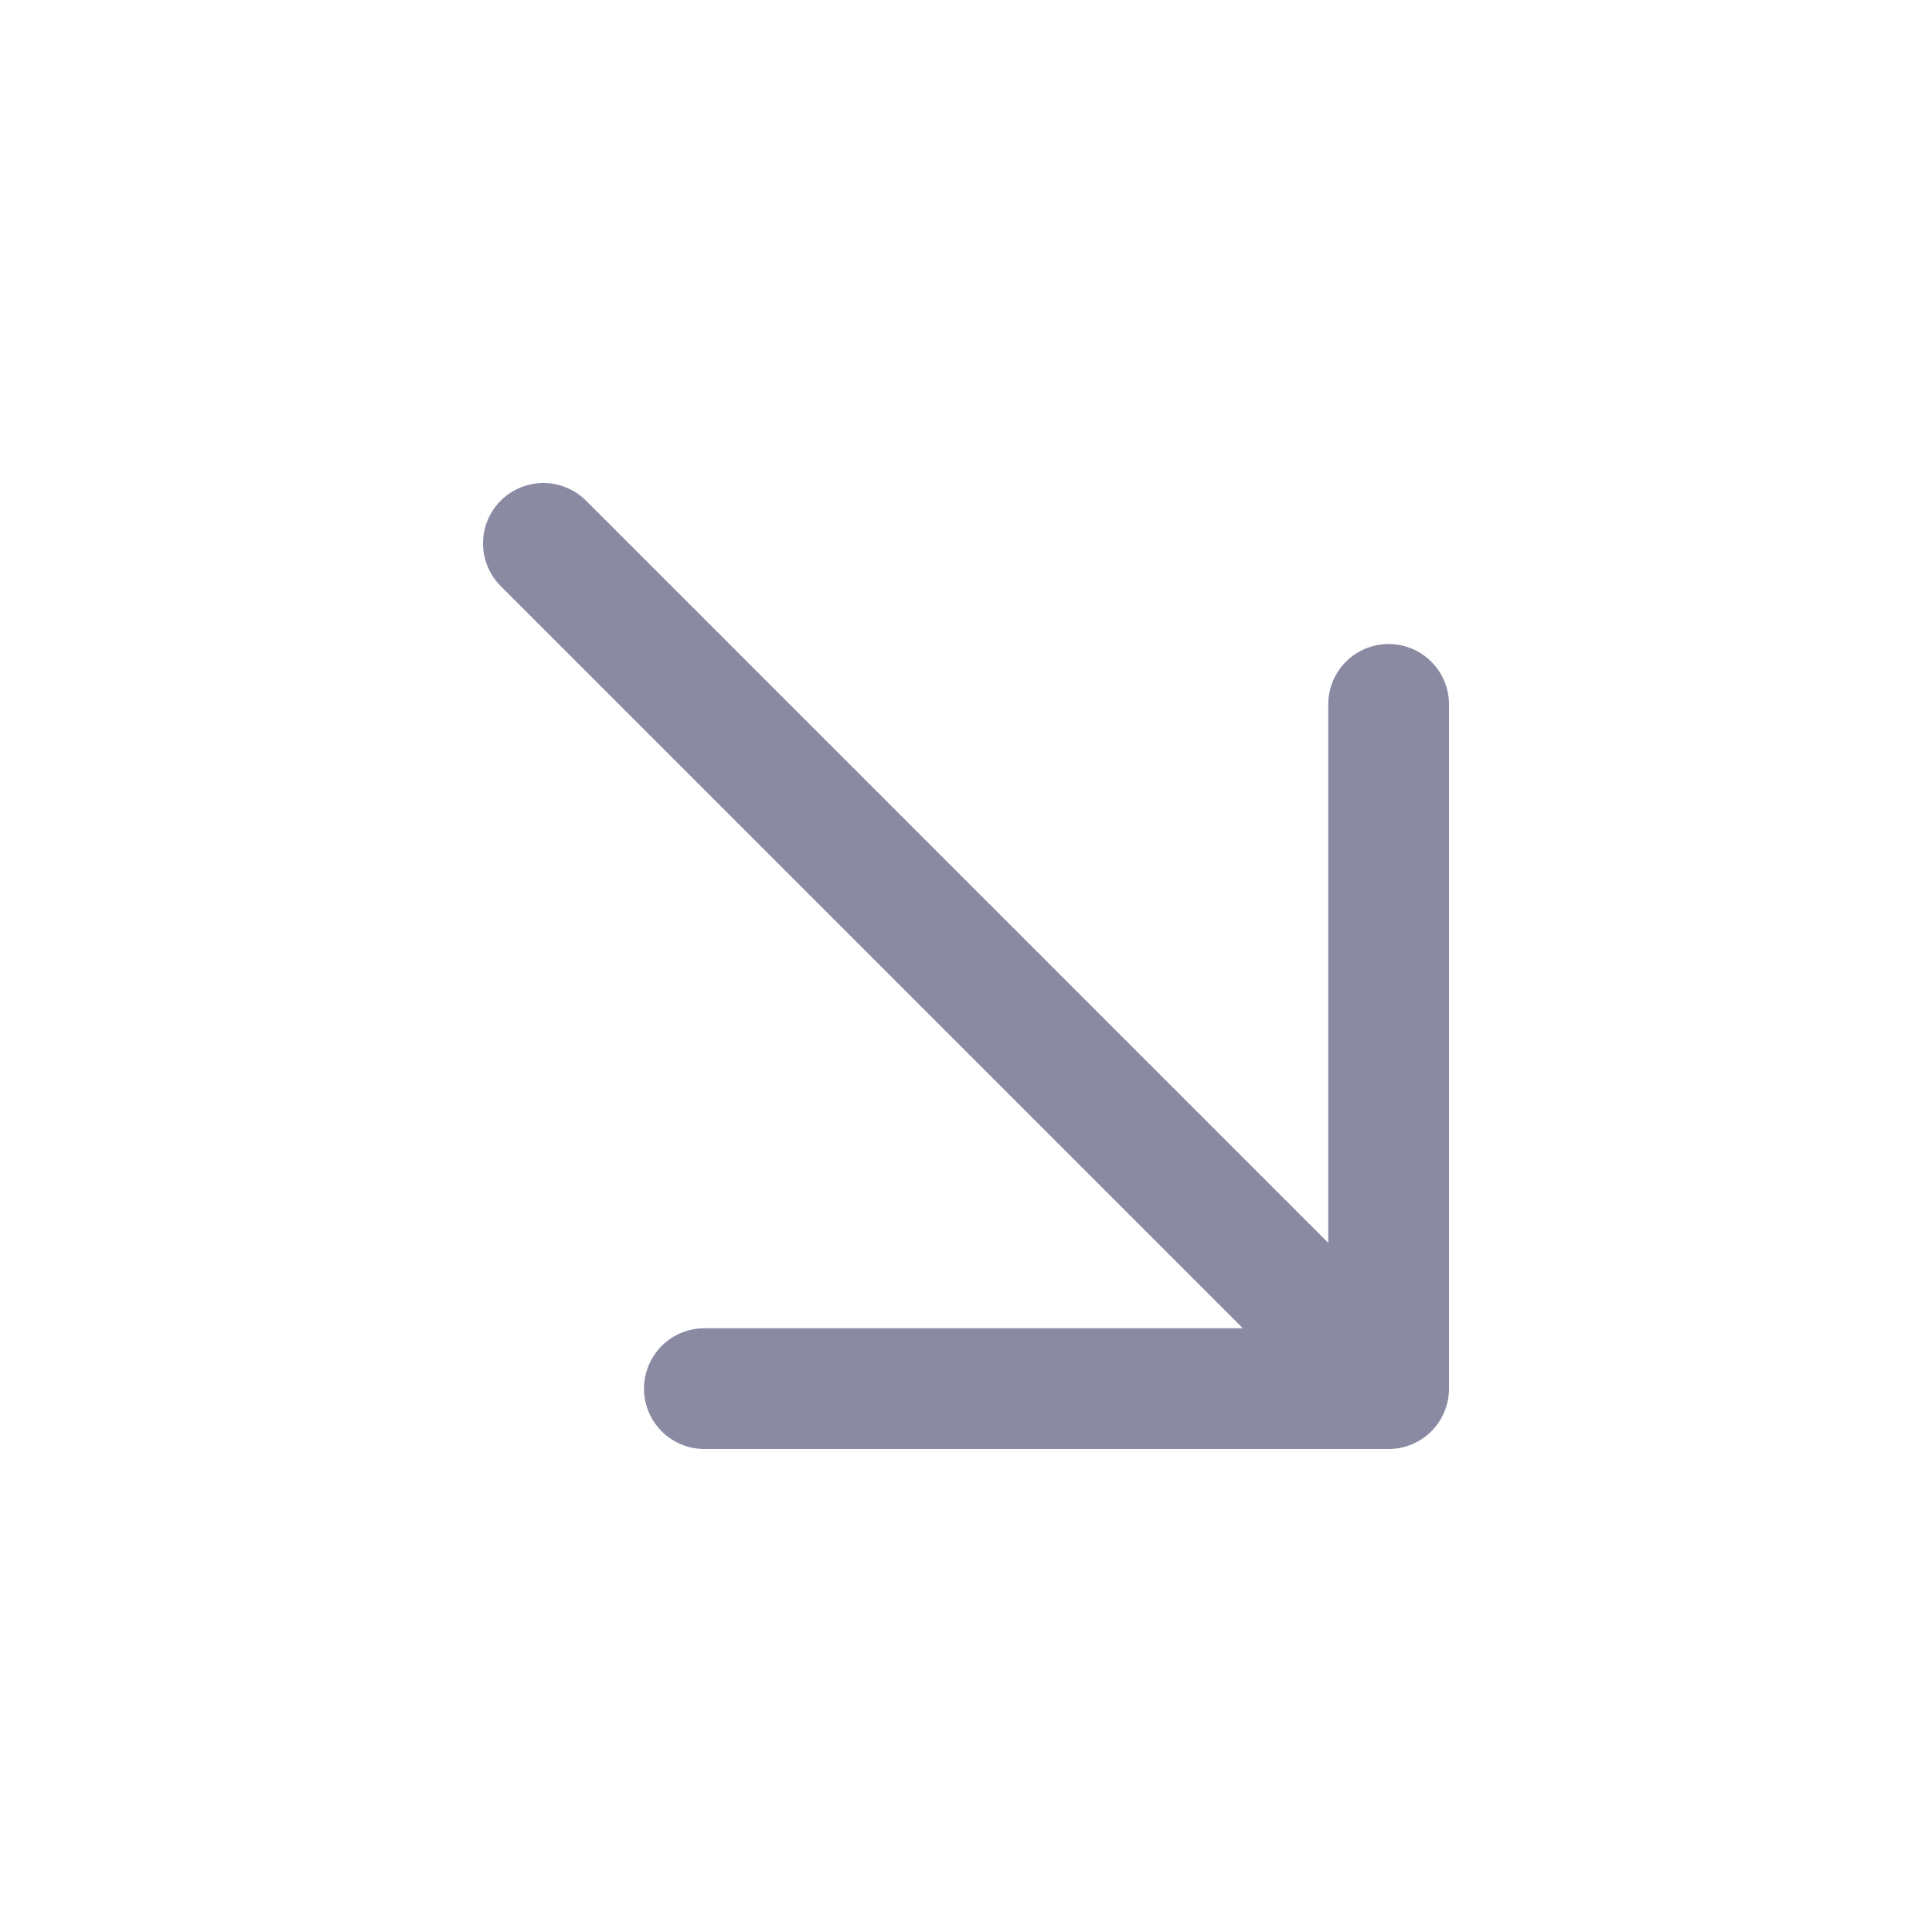 <svg width="24" height="24" viewBox="0 0 24 24" fill="none" xmlns="http://www.w3.org/2000/svg">
<path d="M17.25 8.75V17.25H8.75M17 17L6.75 6.75" stroke="#8A8AA3" stroke-width="1.5" stroke-linecap="round" stroke-linejoin="round"/>
</svg>
